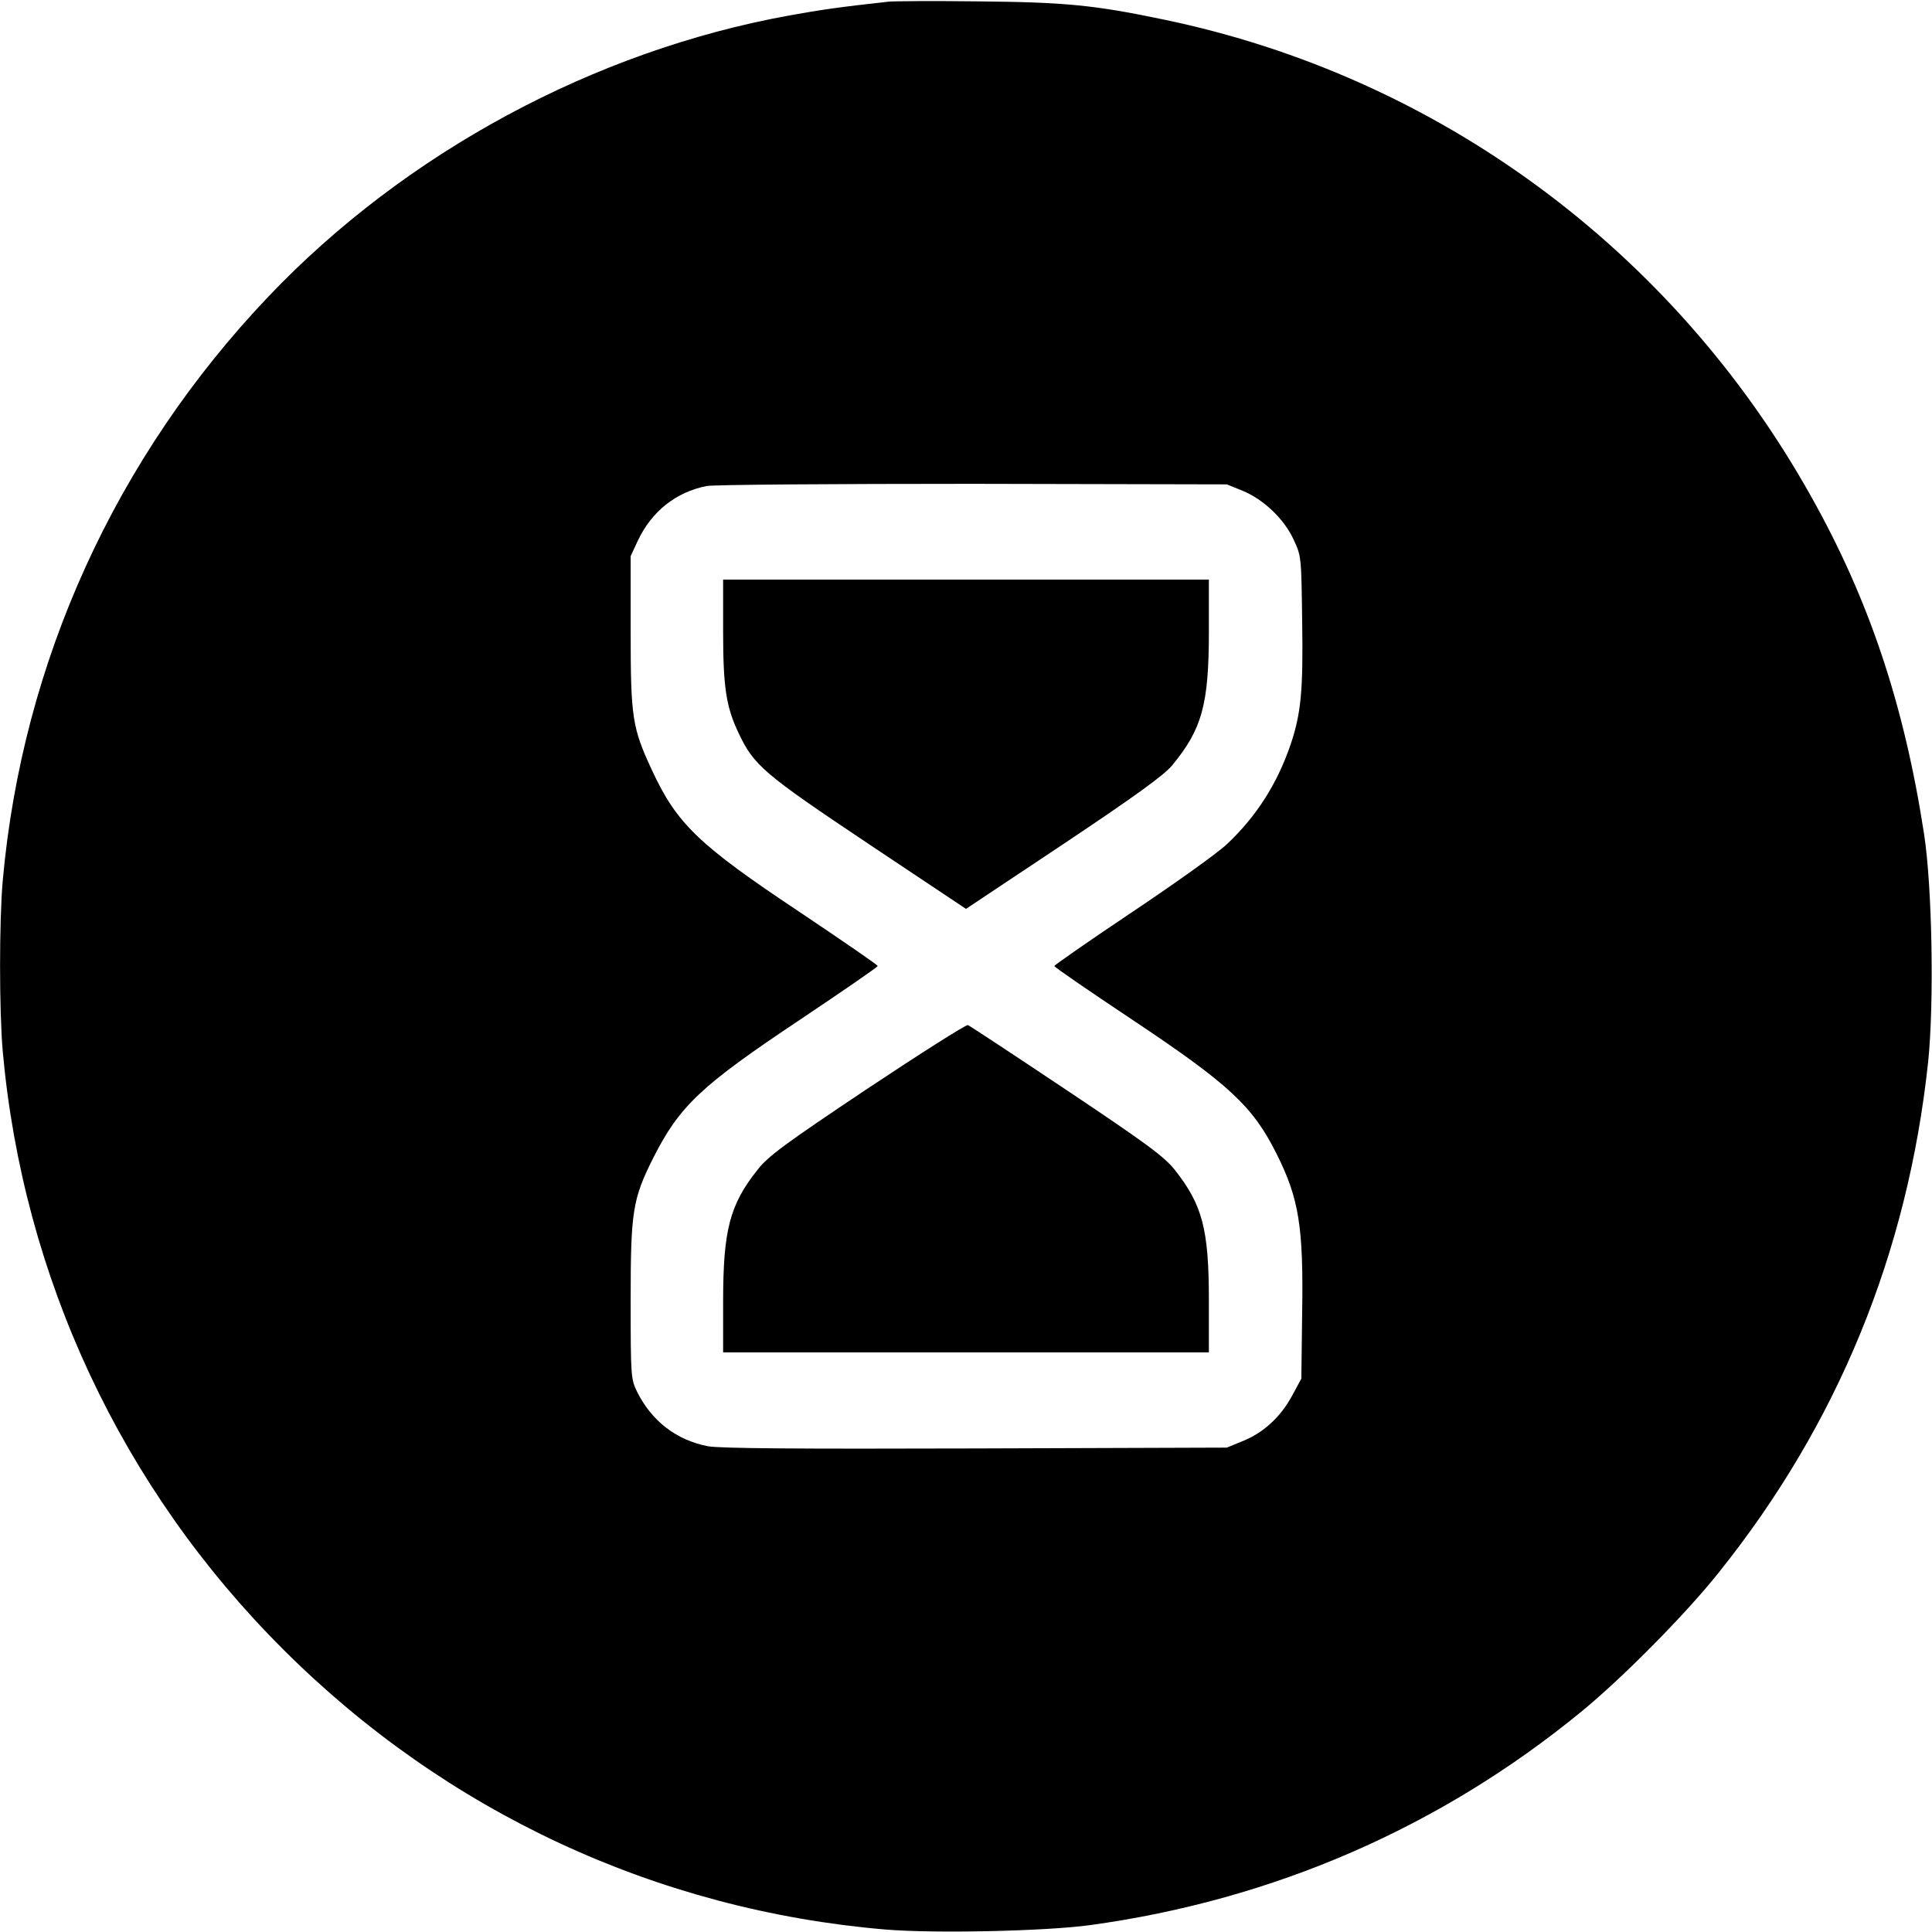 <?xml version="1.0" standalone="no"?>
<!DOCTYPE svg PUBLIC "-//W3C//DTD SVG 20010904//EN"
 "http://www.w3.org/TR/2001/REC-SVG-20010904/DTD/svg10.dtd">
<svg version="1.0" xmlns="http://www.w3.org/2000/svg"
 width="700pt" height="700pt" viewBox="0 0 700 700"
 preserveAspectRatio="xMidYMid meet">
<g transform="translate(0,700) scale(0.1,-0.1)"
fill="#000000" stroke="none">
<path d="M3220 6994 c-182 -20 -243 -29 -360 -50 -707 -128 -1391 -497 -1887
-1018 -555 -583 -892 -1325 -963 -2116 -13 -148 -13 -472 0 -620 74 -819 430
-1581 1015 -2165 590 -590 1355 -946 2183 -1016 179 -15 582 -6 742 16 663 91
1268 354 1779 773 148 121 378 353 498 504 432 539 685 1158 759 1850 22 212
15 635 -15 828 -72 467 -199 848 -410 1223 -499 892 -1352 1520 -2344 1726
-253 53 -358 63 -672 66 -159 2 -306 1 -325 -1z m1282 -1772 c75 -31 150 -101
185 -177 28 -60 28 -62 31 -295 4 -252 -4 -335 -42 -448 -49 -143 -124 -260
-230 -360 -36 -34 -192 -145 -346 -248 -154 -103 -280 -191 -280 -194 0 -4
127 -91 283 -195 351 -234 436 -313 522 -485 81 -161 98 -264 93 -575 l-3
-240 -34 -63 c-42 -77 -104 -134 -180 -164 l-56 -23 -910 -3 c-651 -2 -927 0
-970 8 -114 22 -204 91 -257 198 -22 46 -23 53 -23 332 0 320 7 365 81 513 96
190 172 262 532 502 155 104 282 191 282 195 0 4 -127 91 -282 195 -368 245
-446 320 -537 517 -70 151 -76 188 -76 498 l0 275 26 56 c50 106 138 176 249
198 25 5 459 8 965 8 l920 -2 57 -23z"/>
<path d="M2620 4713 c0 -204 11 -274 56 -369 56 -118 90 -147 470 -401 l354
-236 353 235 c262 175 364 249 394 285 108 131 133 220 133 485 l0 188 -880 0
-880 0 0 -187z"/>
<path d="M3142 3055 c-299 -200 -359 -244 -397 -293 -101 -127 -125 -218 -125
-479 l0 -183 880 0 880 0 0 188 c0 258 -23 346 -124 474 -39 48 -98 92 -391
288 -190 127 -351 233 -358 236 -7 2 -171 -102 -365 -231z"/>
</g>
</svg>
